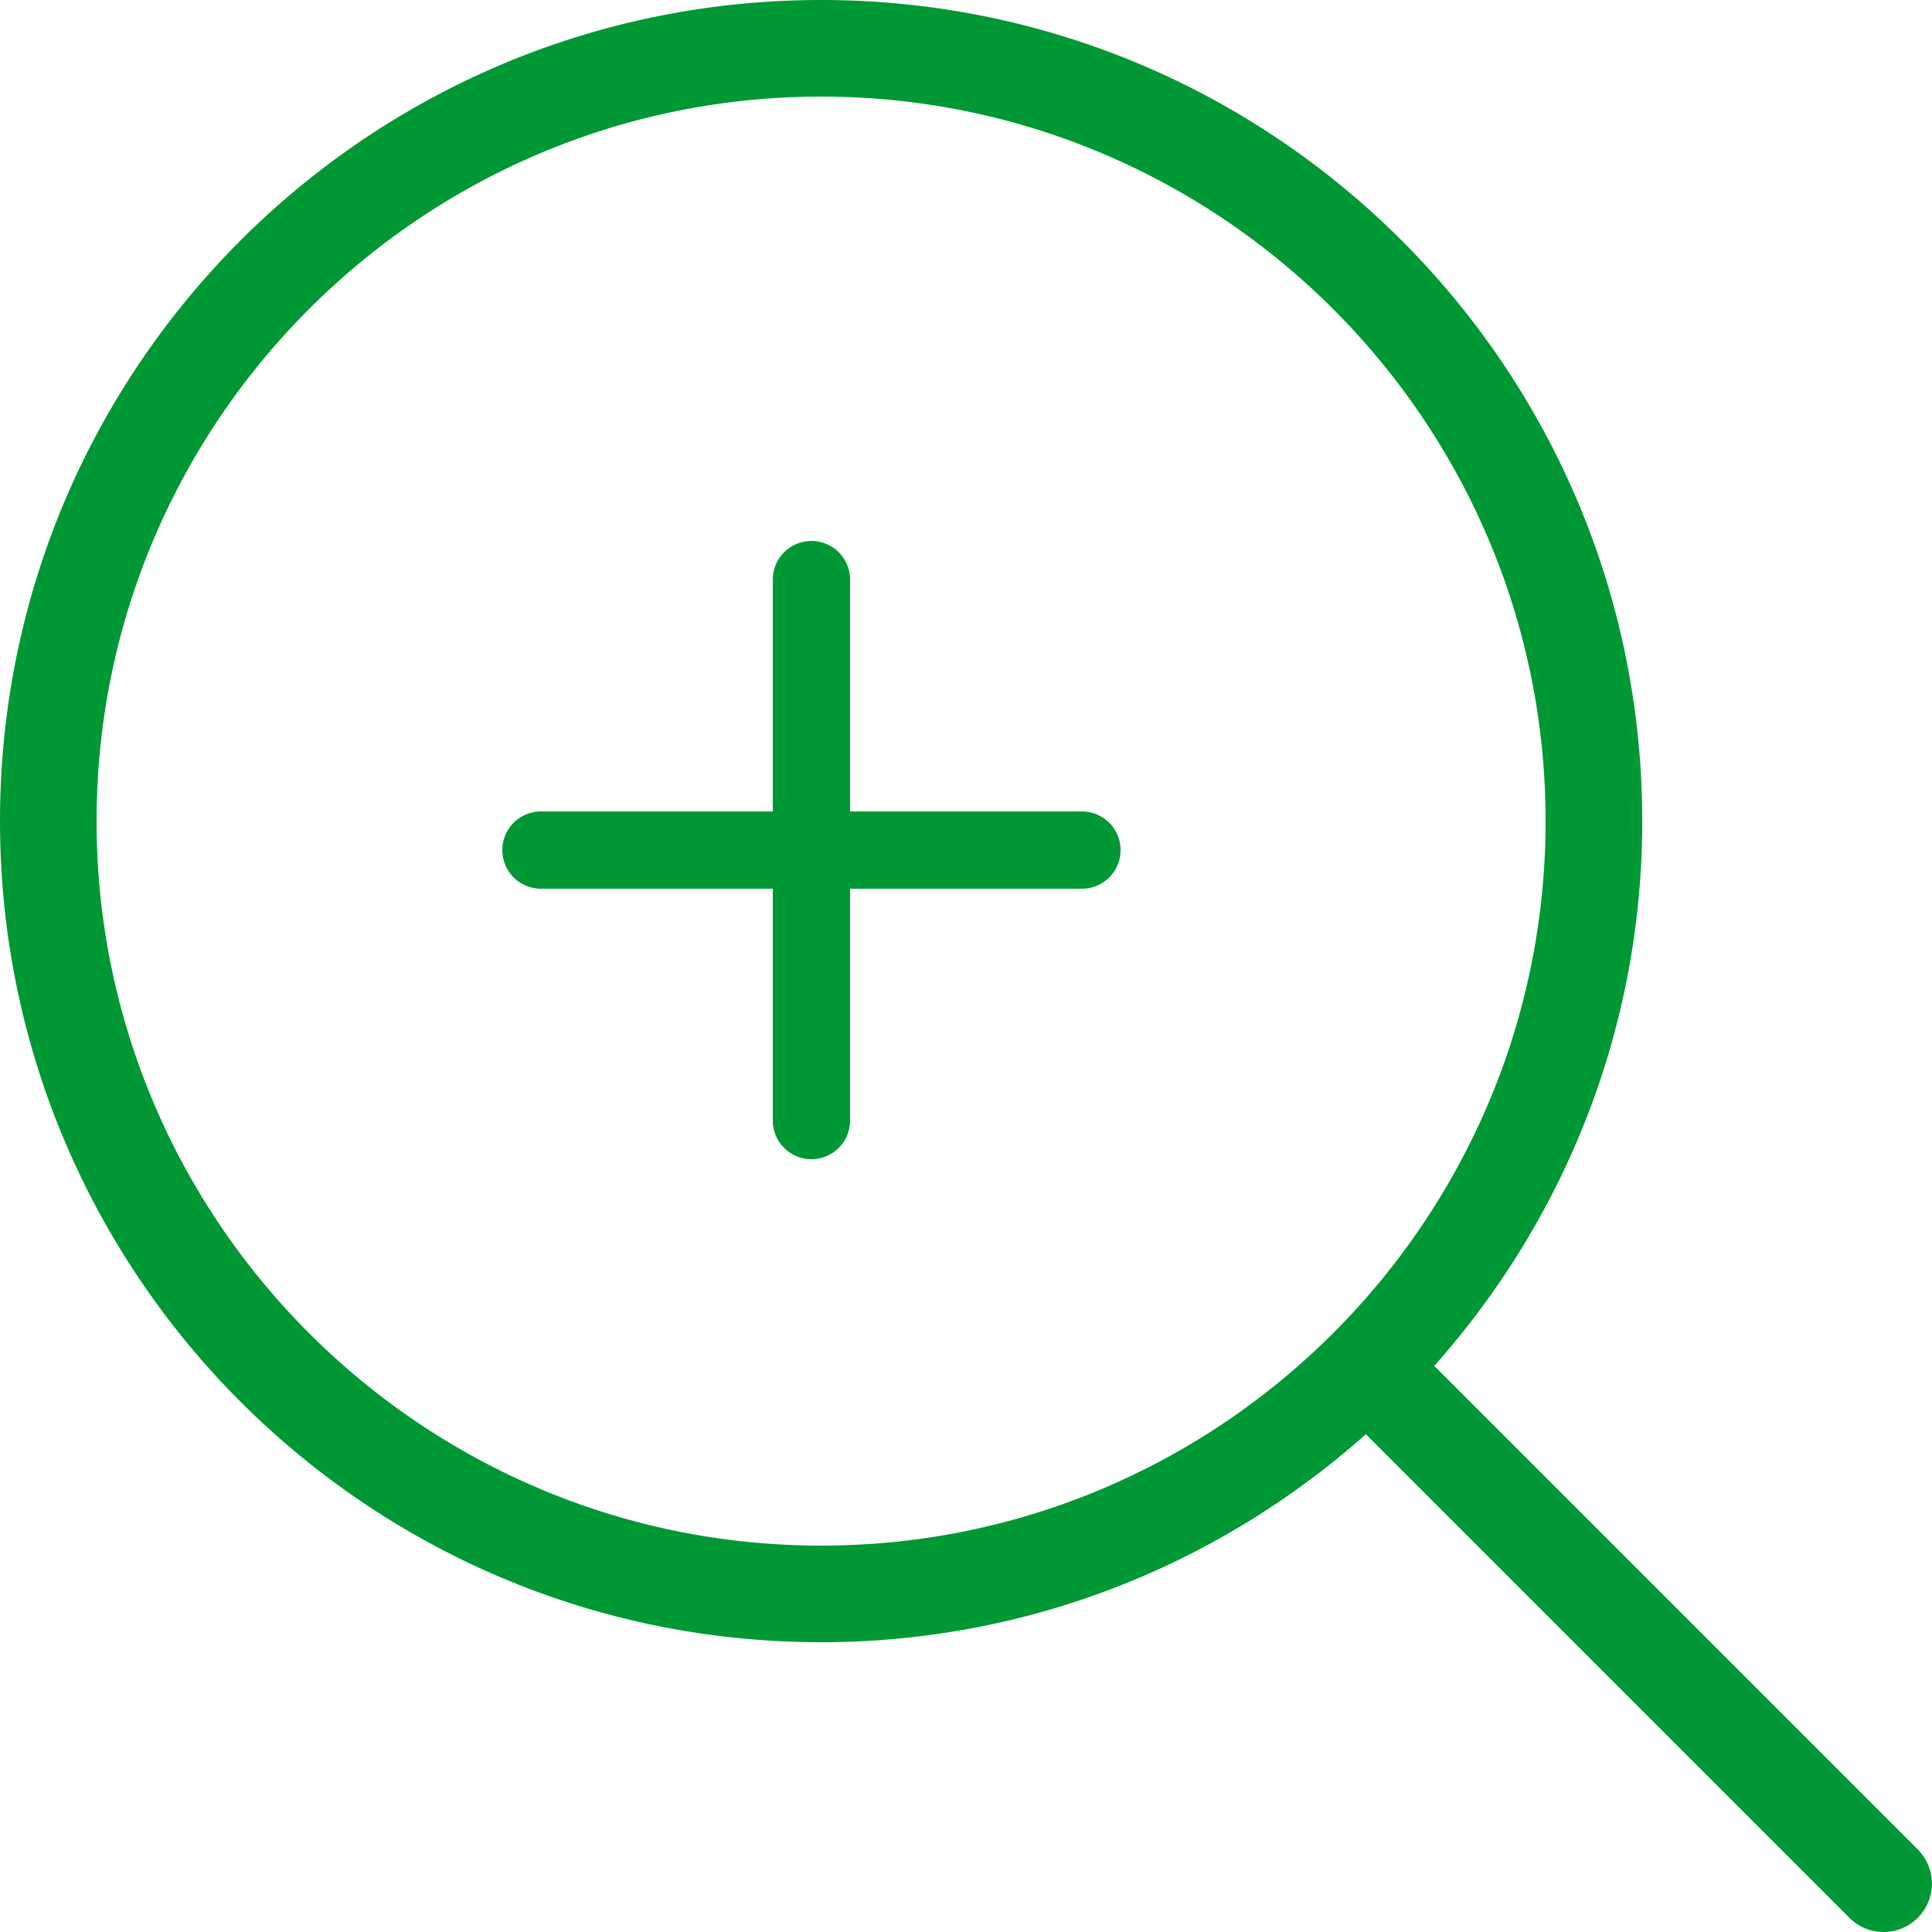 <svg width="50" height="50" fill="none" xmlns="http://www.w3.org/2000/svg"><g clip-path="url(#clip0_722_5598)" fill="#009834"><path d="M49.635 47.866l-12.5-12.5c-.006-.006-.014-.008-.02-.013 3.34-3.753 5.386-8.683 5.386-14.103C42.5 9.514 32.986 0 21.25 0S0 9.514 0 21.25 9.514 42.5 21.25 42.5c5.42 0 10.349-2.046 14.103-5.386.006.006.007.014.012.02l12.5 12.5c.245.244.565.366.885.366a1.252 1.252 0 00.884-2.134zM21.25 40C10.911 40 2.5 31.588 2.5 21.25S10.911 2.5 21.25 2.5C31.588 2.5 40 10.912 40 21.25S31.589 40 21.25 40z"/><path fill-rule="evenodd" clip-rule="evenodd" d="M20 29a1 1 0 102 0v-6h6a1 1 0 100-2h-6v-6a1 1 0 10-2 0v6h-6a1 1 0 100 2h6v6z"/></g><defs><clipPath id="clip0_722_5598"><path fill="#fff" d="M0 0h50v50H0z"/></clipPath></defs></svg>